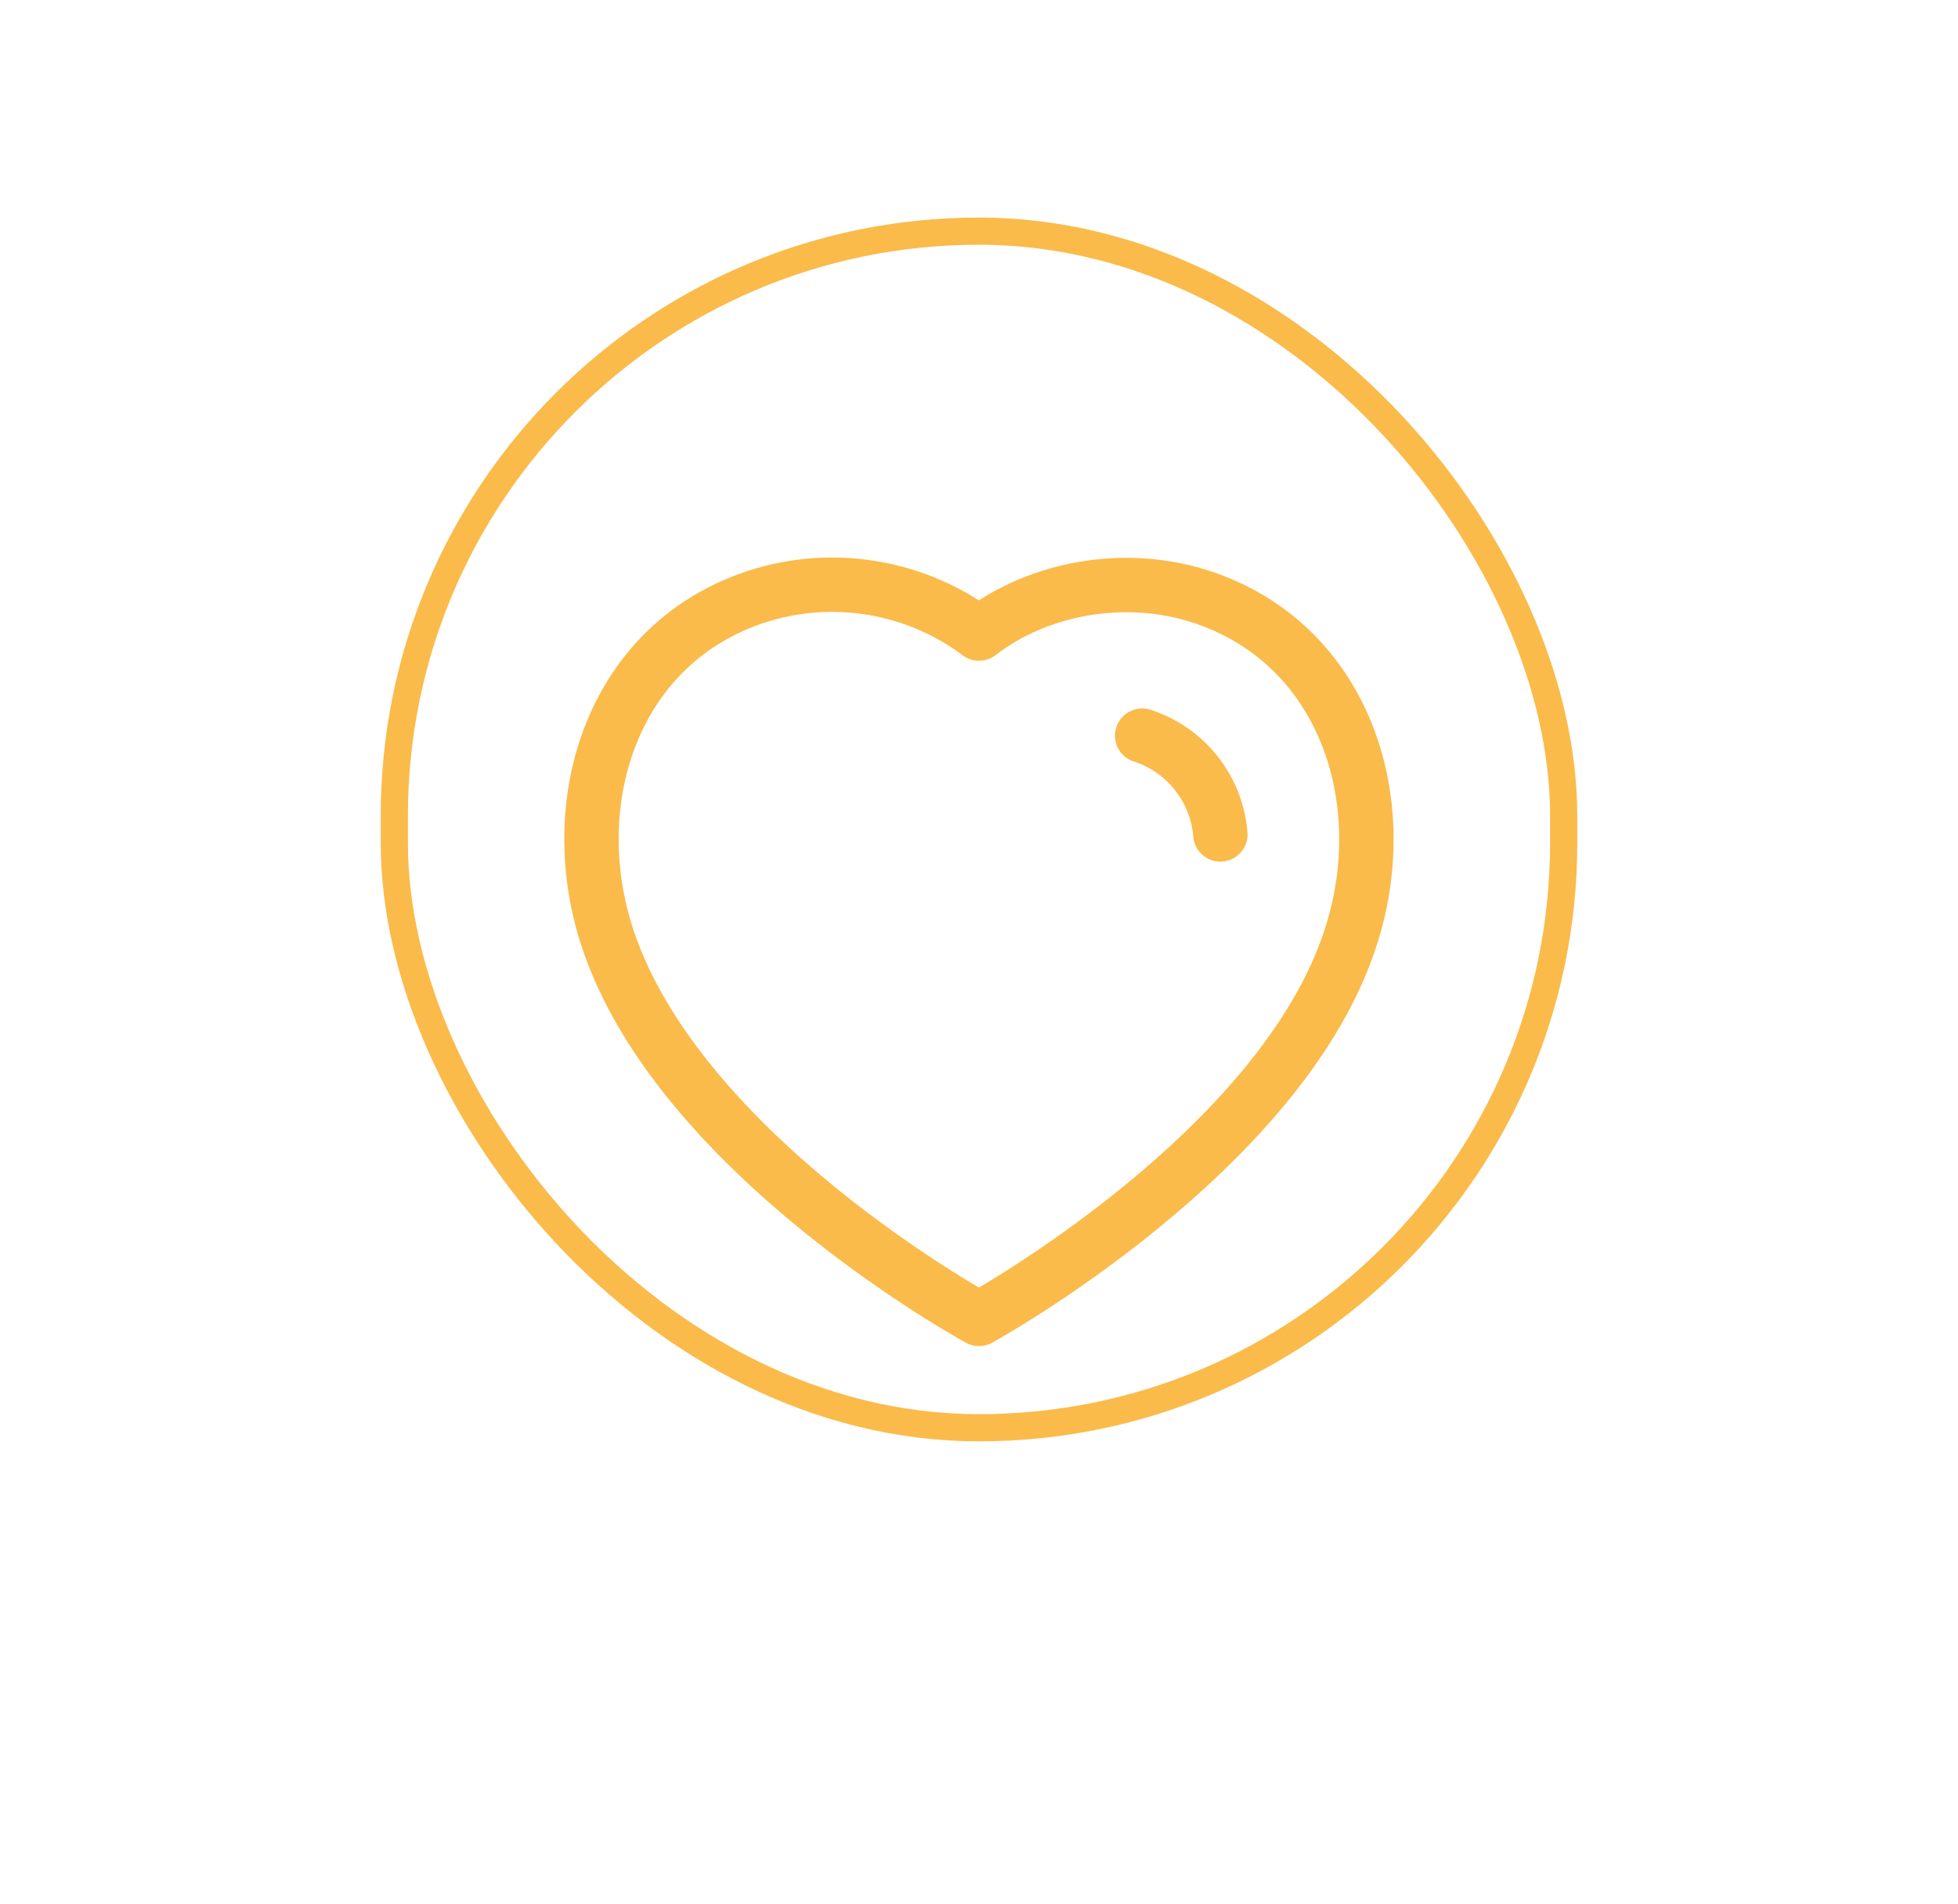 <svg width="72" height="70" viewBox="0 0 72 70" fill="none" xmlns="http://www.w3.org/2000/svg">
<rect x="14.5" y="8.5" width="43" height="44" rx="21.5" fill="white" fill-opacity="0.85"/>
<g filter="url(#filter0_d_175_3158)">
<path fill-rule="evenodd" clip-rule="evenodd" d="M22.308 30.398C20.698 25.372 22.579 19.629 27.855 17.93C30.63 17.034 33.693 17.562 36 19.297C38.182 17.61 41.358 17.04 44.13 17.93C49.405 19.629 51.298 25.372 49.69 30.398C47.185 38.362 36 44.498 36 44.498C36 44.498 24.897 38.456 22.308 30.398Z" fill="white" stroke="#FABB4B" stroke-width="2" stroke-linecap="round" stroke-linejoin="round"/>
<path d="M42 23.05C43.605 23.569 44.739 25.002 44.876 26.683" stroke="#FABB4B" stroke-width="2" stroke-linecap="round" stroke-linejoin="round"/>
</g>
<rect x="14.5" y="8.5" width="43" height="44" rx="21.5" stroke="#FABB4B"/>
<defs>
<filter id="filter0_d_175_3158" x="-2" y="-3" width="76" height="76" filterUnits="userSpaceOnUse" color-interpolation-filters="sRGB">
<feFlood flood-opacity="0" result="BackgroundImageFix"/>
<feColorMatrix in="SourceAlpha" type="matrix" values="0 0 0 0 0 0 0 0 0 0 0 0 0 0 0 0 0 0 127 0" result="hardAlpha"/>
<feOffset dy="4"/>
<feGaussianBlur stdDeviation="10"/>
<feComposite in2="hardAlpha" operator="out"/>
<feColorMatrix type="matrix" values="0 0 0 0 0 0 0 0 0 0 0 0 0 0 0 0 0 0 0.25 0"/>
<feBlend mode="normal" in2="BackgroundImageFix" result="effect1_dropShadow_175_3158"/>
<feBlend mode="normal" in="SourceGraphic" in2="effect1_dropShadow_175_3158" result="shape"/>
</filter>
</defs>
</svg>
